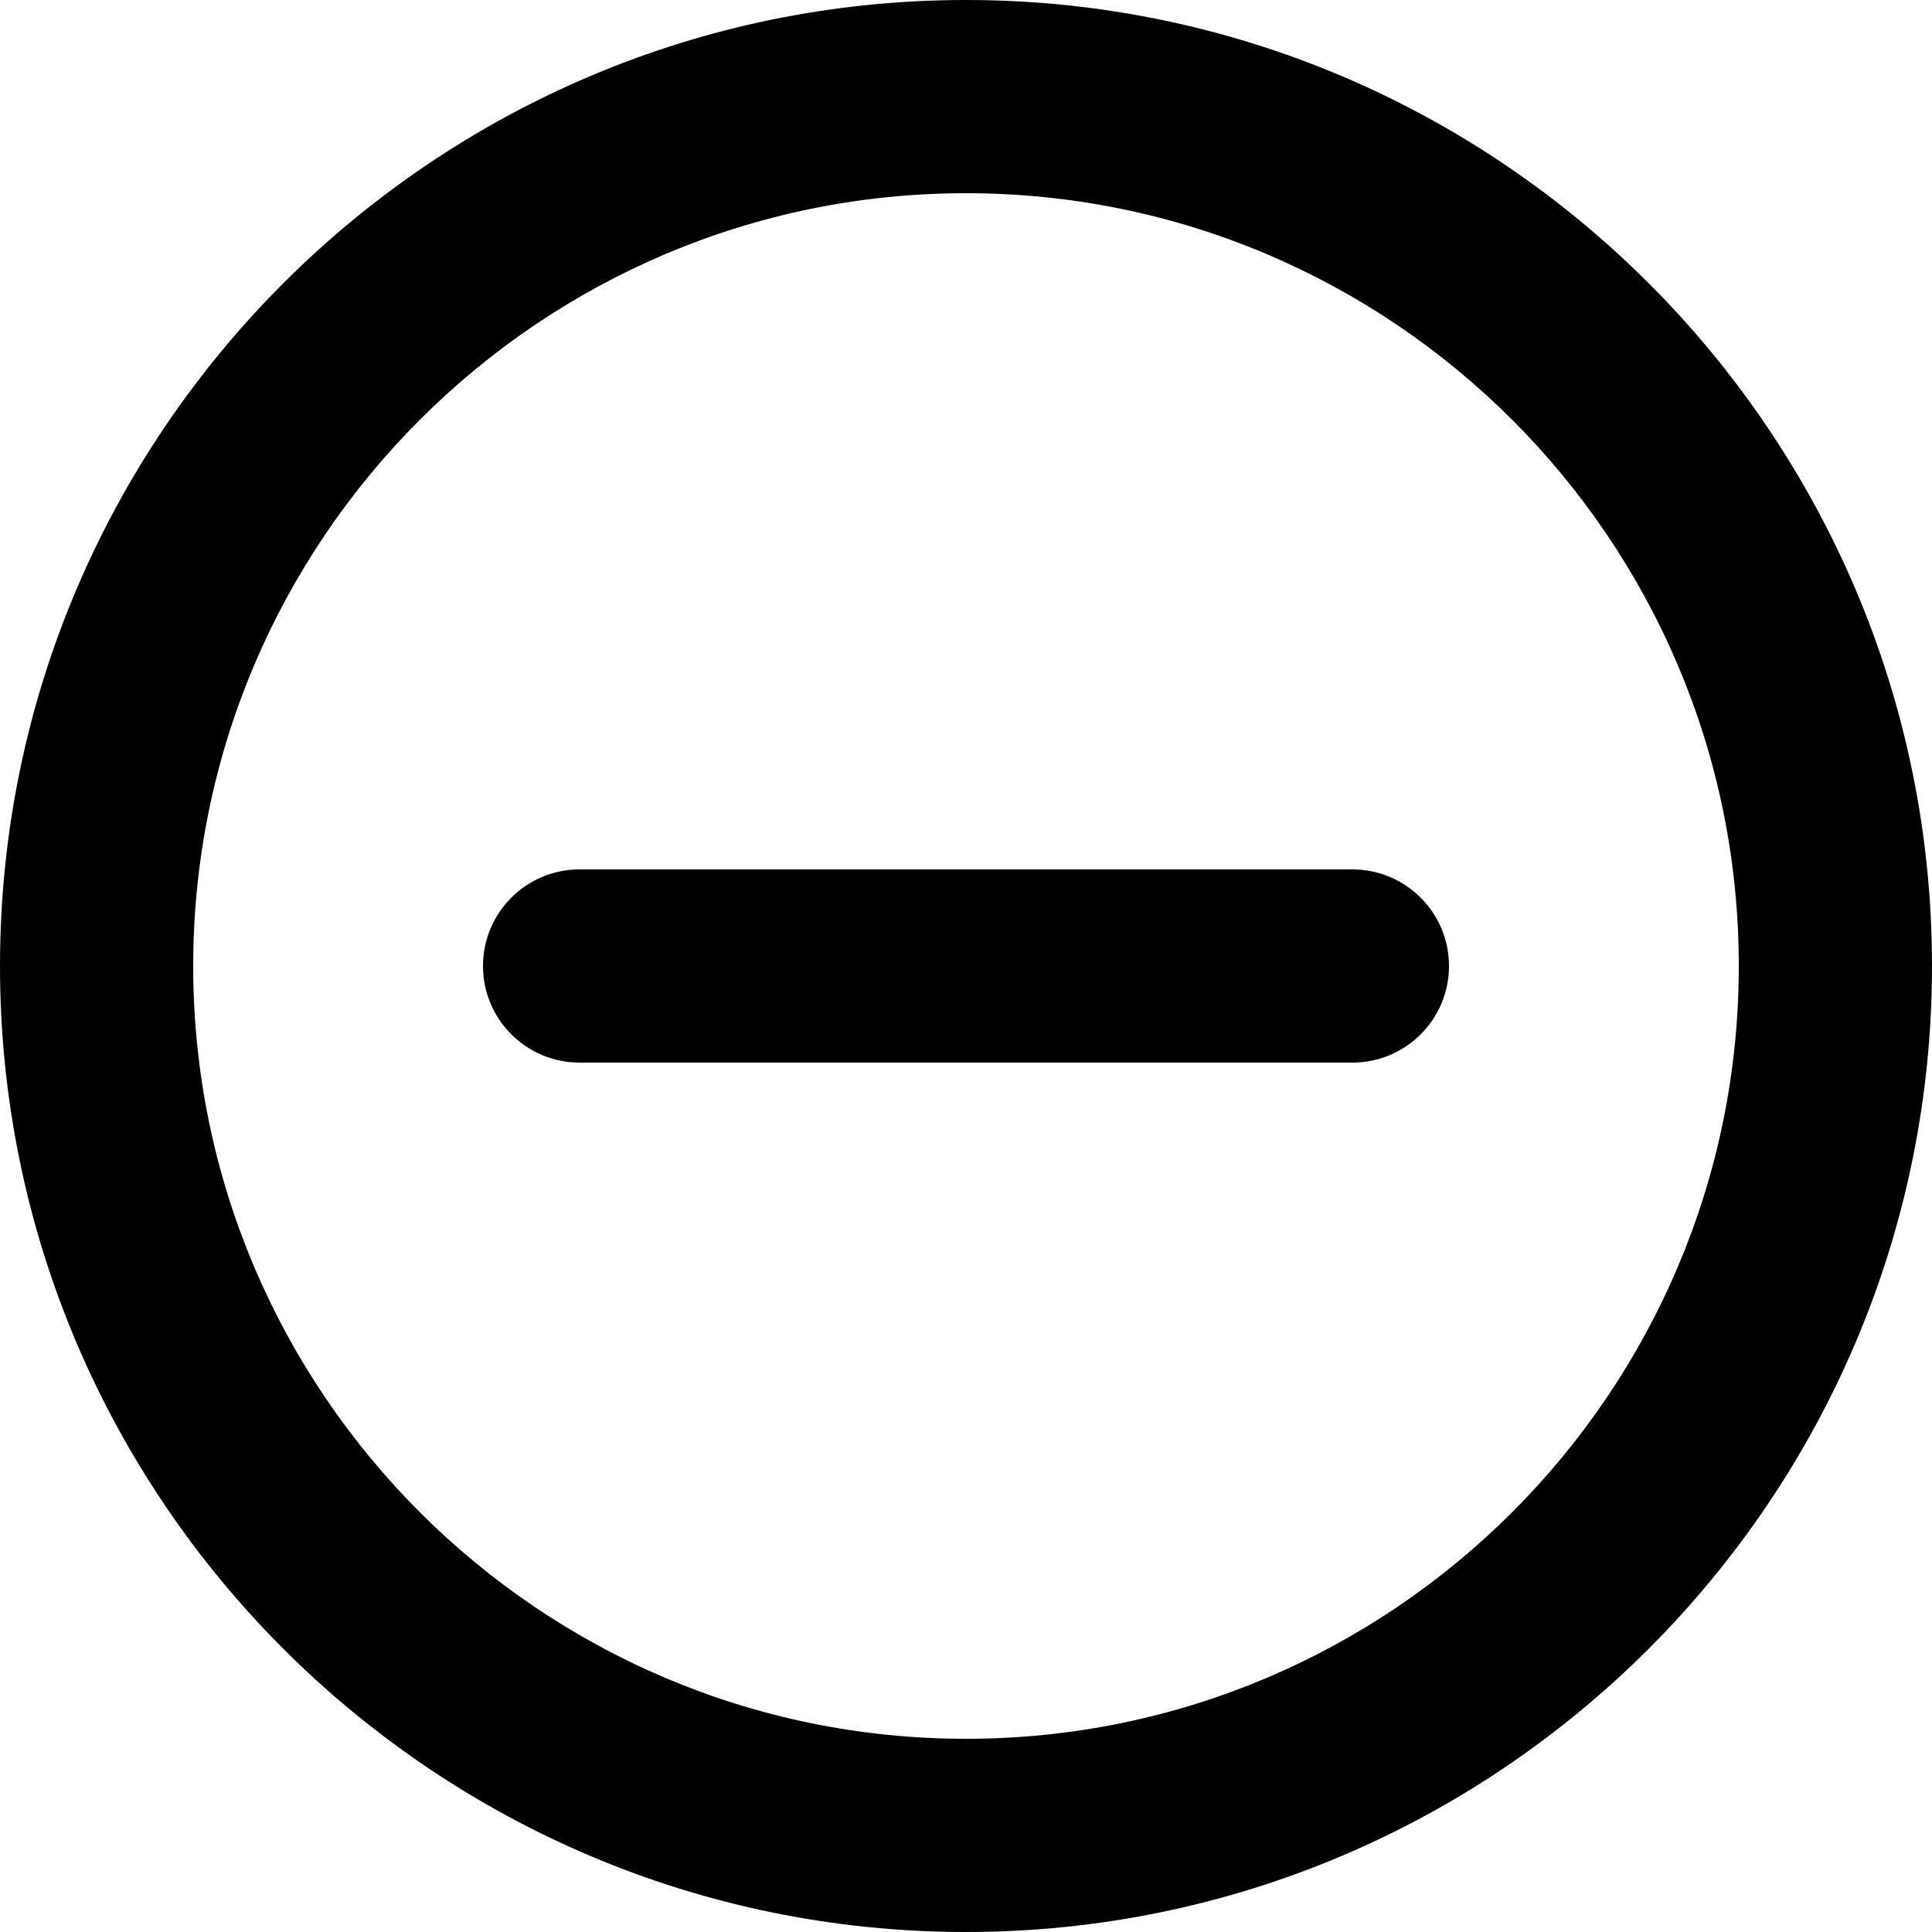 <svg xmlns="http://www.w3.org/2000/svg" fill="currentColor" viewBox="0 0 512 512"><path d="M256 512c141.15 0 256-114.85 256-256S397.15 0 256 0 0 114.85 0 256s114.85 256 256 256zm0-460.8c112.925 0 204.8 91.875 204.8 204.8S368.925 460.8 256 460.8 51.2 368.925 51.2 256 143.075 51.2 256 51.2zM153.6 281.6h204.8c14.138 0 25.6-11.462 25.6-25.6s-11.462-25.6-25.6-25.6H153.6c-14.138 0-25.6 11.463-25.6 25.6s11.462 25.6 25.6 25.6z"/></svg>